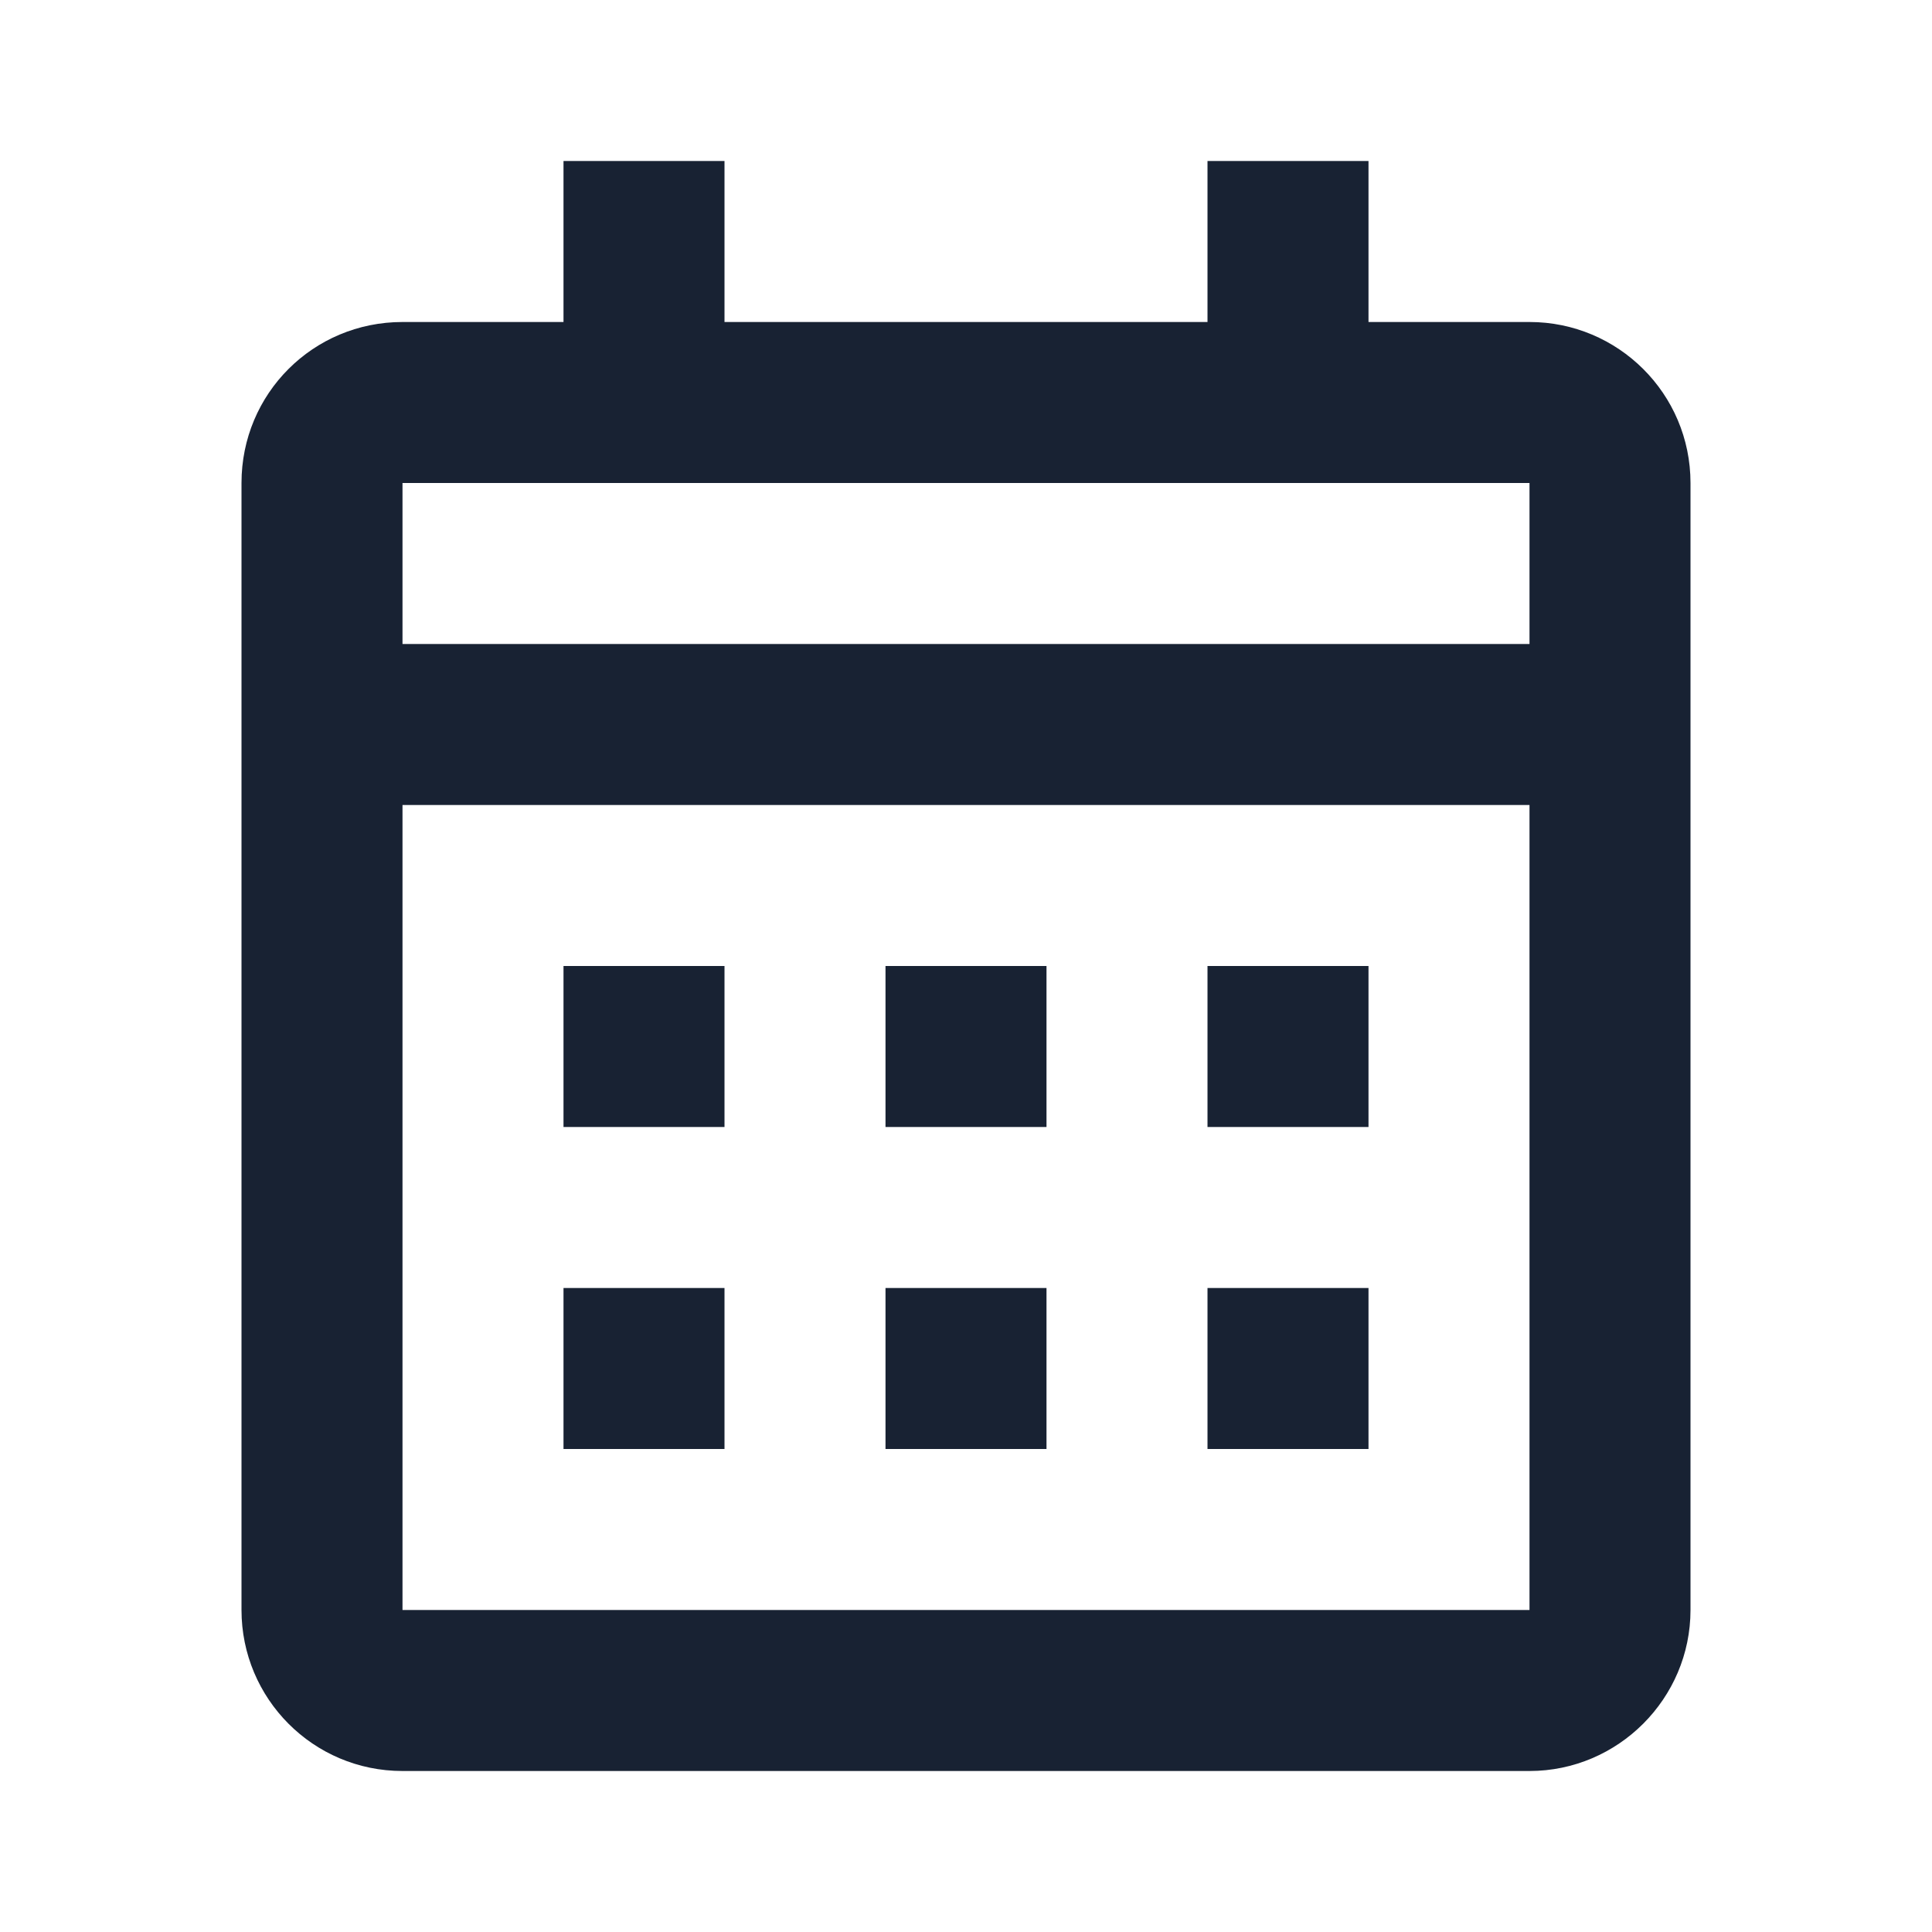 <svg width="24" height="24" viewBox="0 0 24 24" fill="none" xmlns="http://www.w3.org/2000/svg" xmlns:xlink="http://www.w3.org/1999/xlink">
	<desc>
			Created with Pixso.
	</desc>
	<defs>
		<clipPath id="clip1_1077">
			<rect id="basic / calendar" width="24" height="24" fill="white" fill-opacity="0"/>
		</clipPath>
	</defs>
	<g clip-path="url(#clip1_1077)">
		<path id="coolicon" d="M19 22L5 22C3.89 22 3 21.1 3 20L3 6C3 4.89 3.89 4 5 4L7 4L7 2L9 2L9 4L15 4L15 2L17 2L17 4L19 4C20.1 4 21 4.89 21 6L21 20C21 21.1 20.1 22 19 22ZM5 10L5 20L19 20L19 10L5 10ZM5 6L5 8L19 8L19 6L5 6ZM17 18L15 18L15 16L17 16L17 18ZM13 18L11 18L11 16L13 16L13 18ZM9 18L7 18L7 16L9 16L9 18ZM17 14L15 14L15 12L17 12L17 14ZM13 14L11 14L11 12L13 12L13 14ZM9 14L7 14L7 12L9 12L9 14Z" fill="#182233" fill-opacity="1" fill-rule="nonzero"/>
	</g>
</svg>
